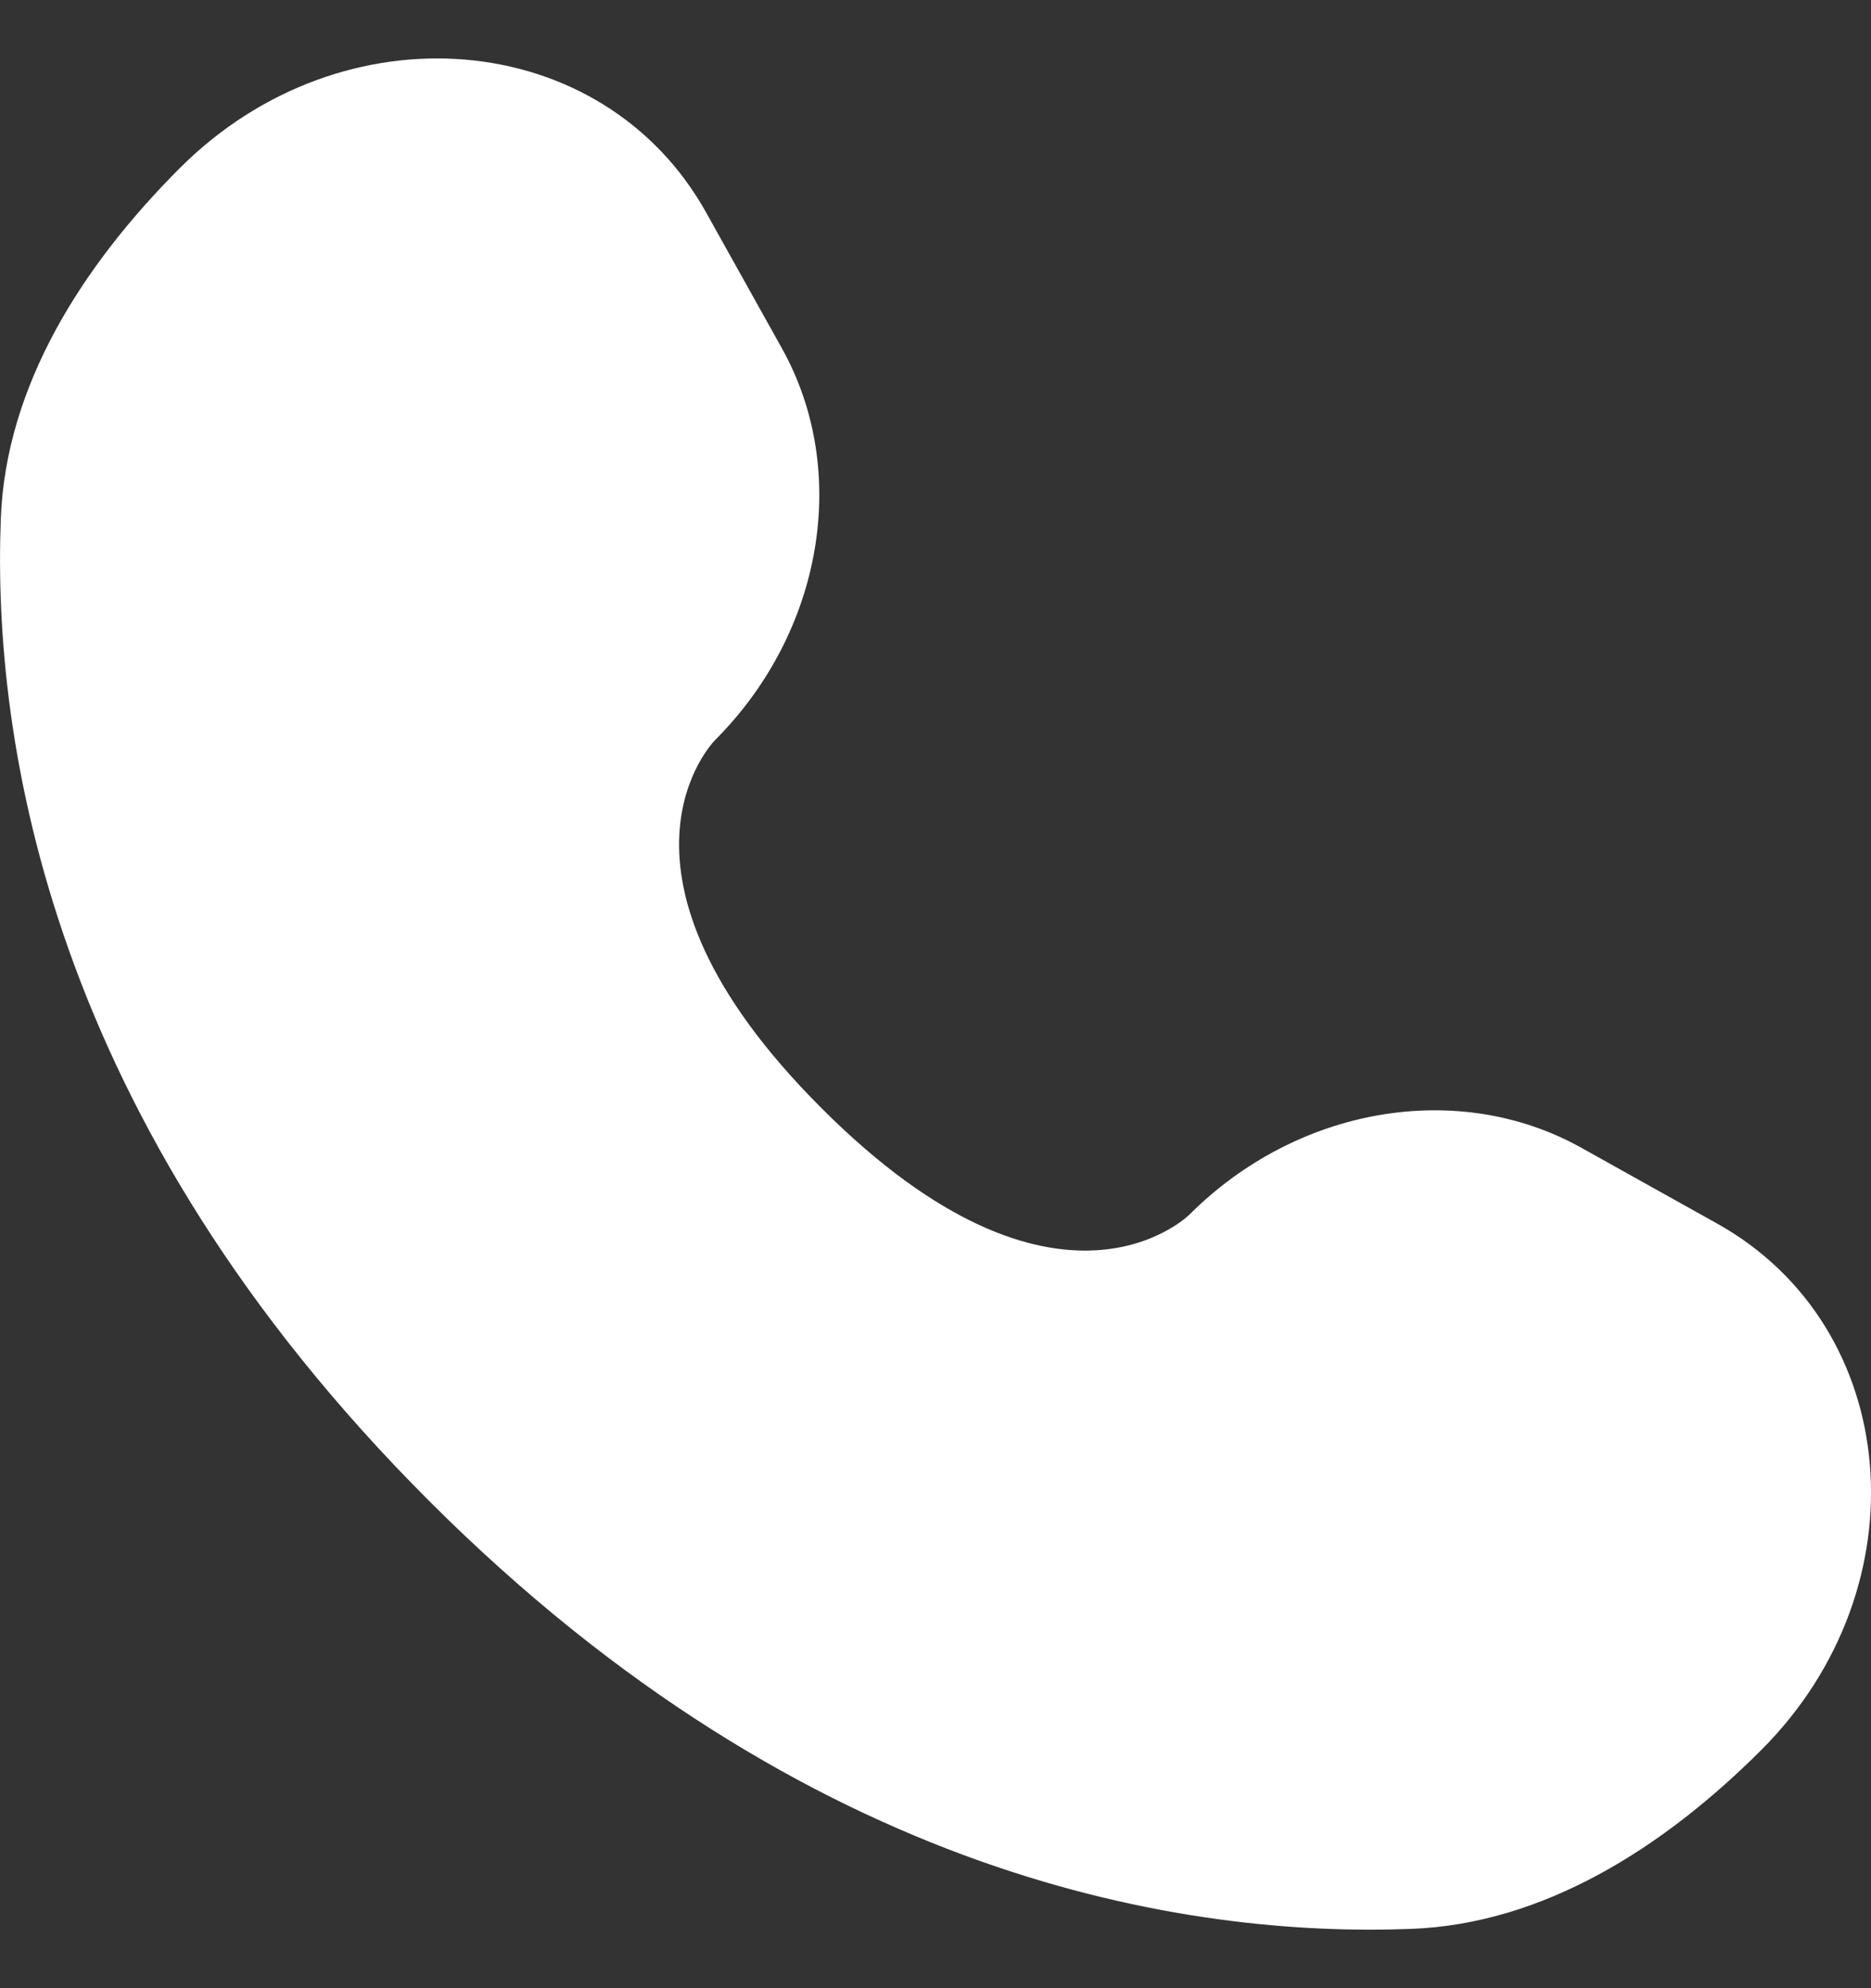 <svg width="16" height="17" viewBox="0 0 16 17" fill="none" xmlns="http://www.w3.org/2000/svg">
<rect x="0" y="0" width="16" height="17" fill="#333333" stroke="none"/>
<path d="M6.038 1.816L6.687 2.979C7.272 4.029 7.037 5.405 6.115 6.328C6.115 6.328 6.115 6.328 6.115 6.328C6.115 6.328 4.996 7.447 7.025 9.475C9.052 11.504 10.171 10.386 10.172 10.385C10.172 10.385 10.172 10.385 10.172 10.385C11.095 9.463 12.471 9.228 13.521 9.813L14.684 10.462C16.269 11.347 16.456 13.569 15.063 14.962C14.226 15.799 13.2 16.451 12.067 16.493C10.159 16.566 6.918 16.083 3.668 12.832C0.417 9.582 -0.066 6.341 0.007 4.433C0.05 3.3 0.701 2.274 1.538 1.437C2.931 0.044 5.153 0.231 6.038 1.816Z" fill="white"/>
</svg>
